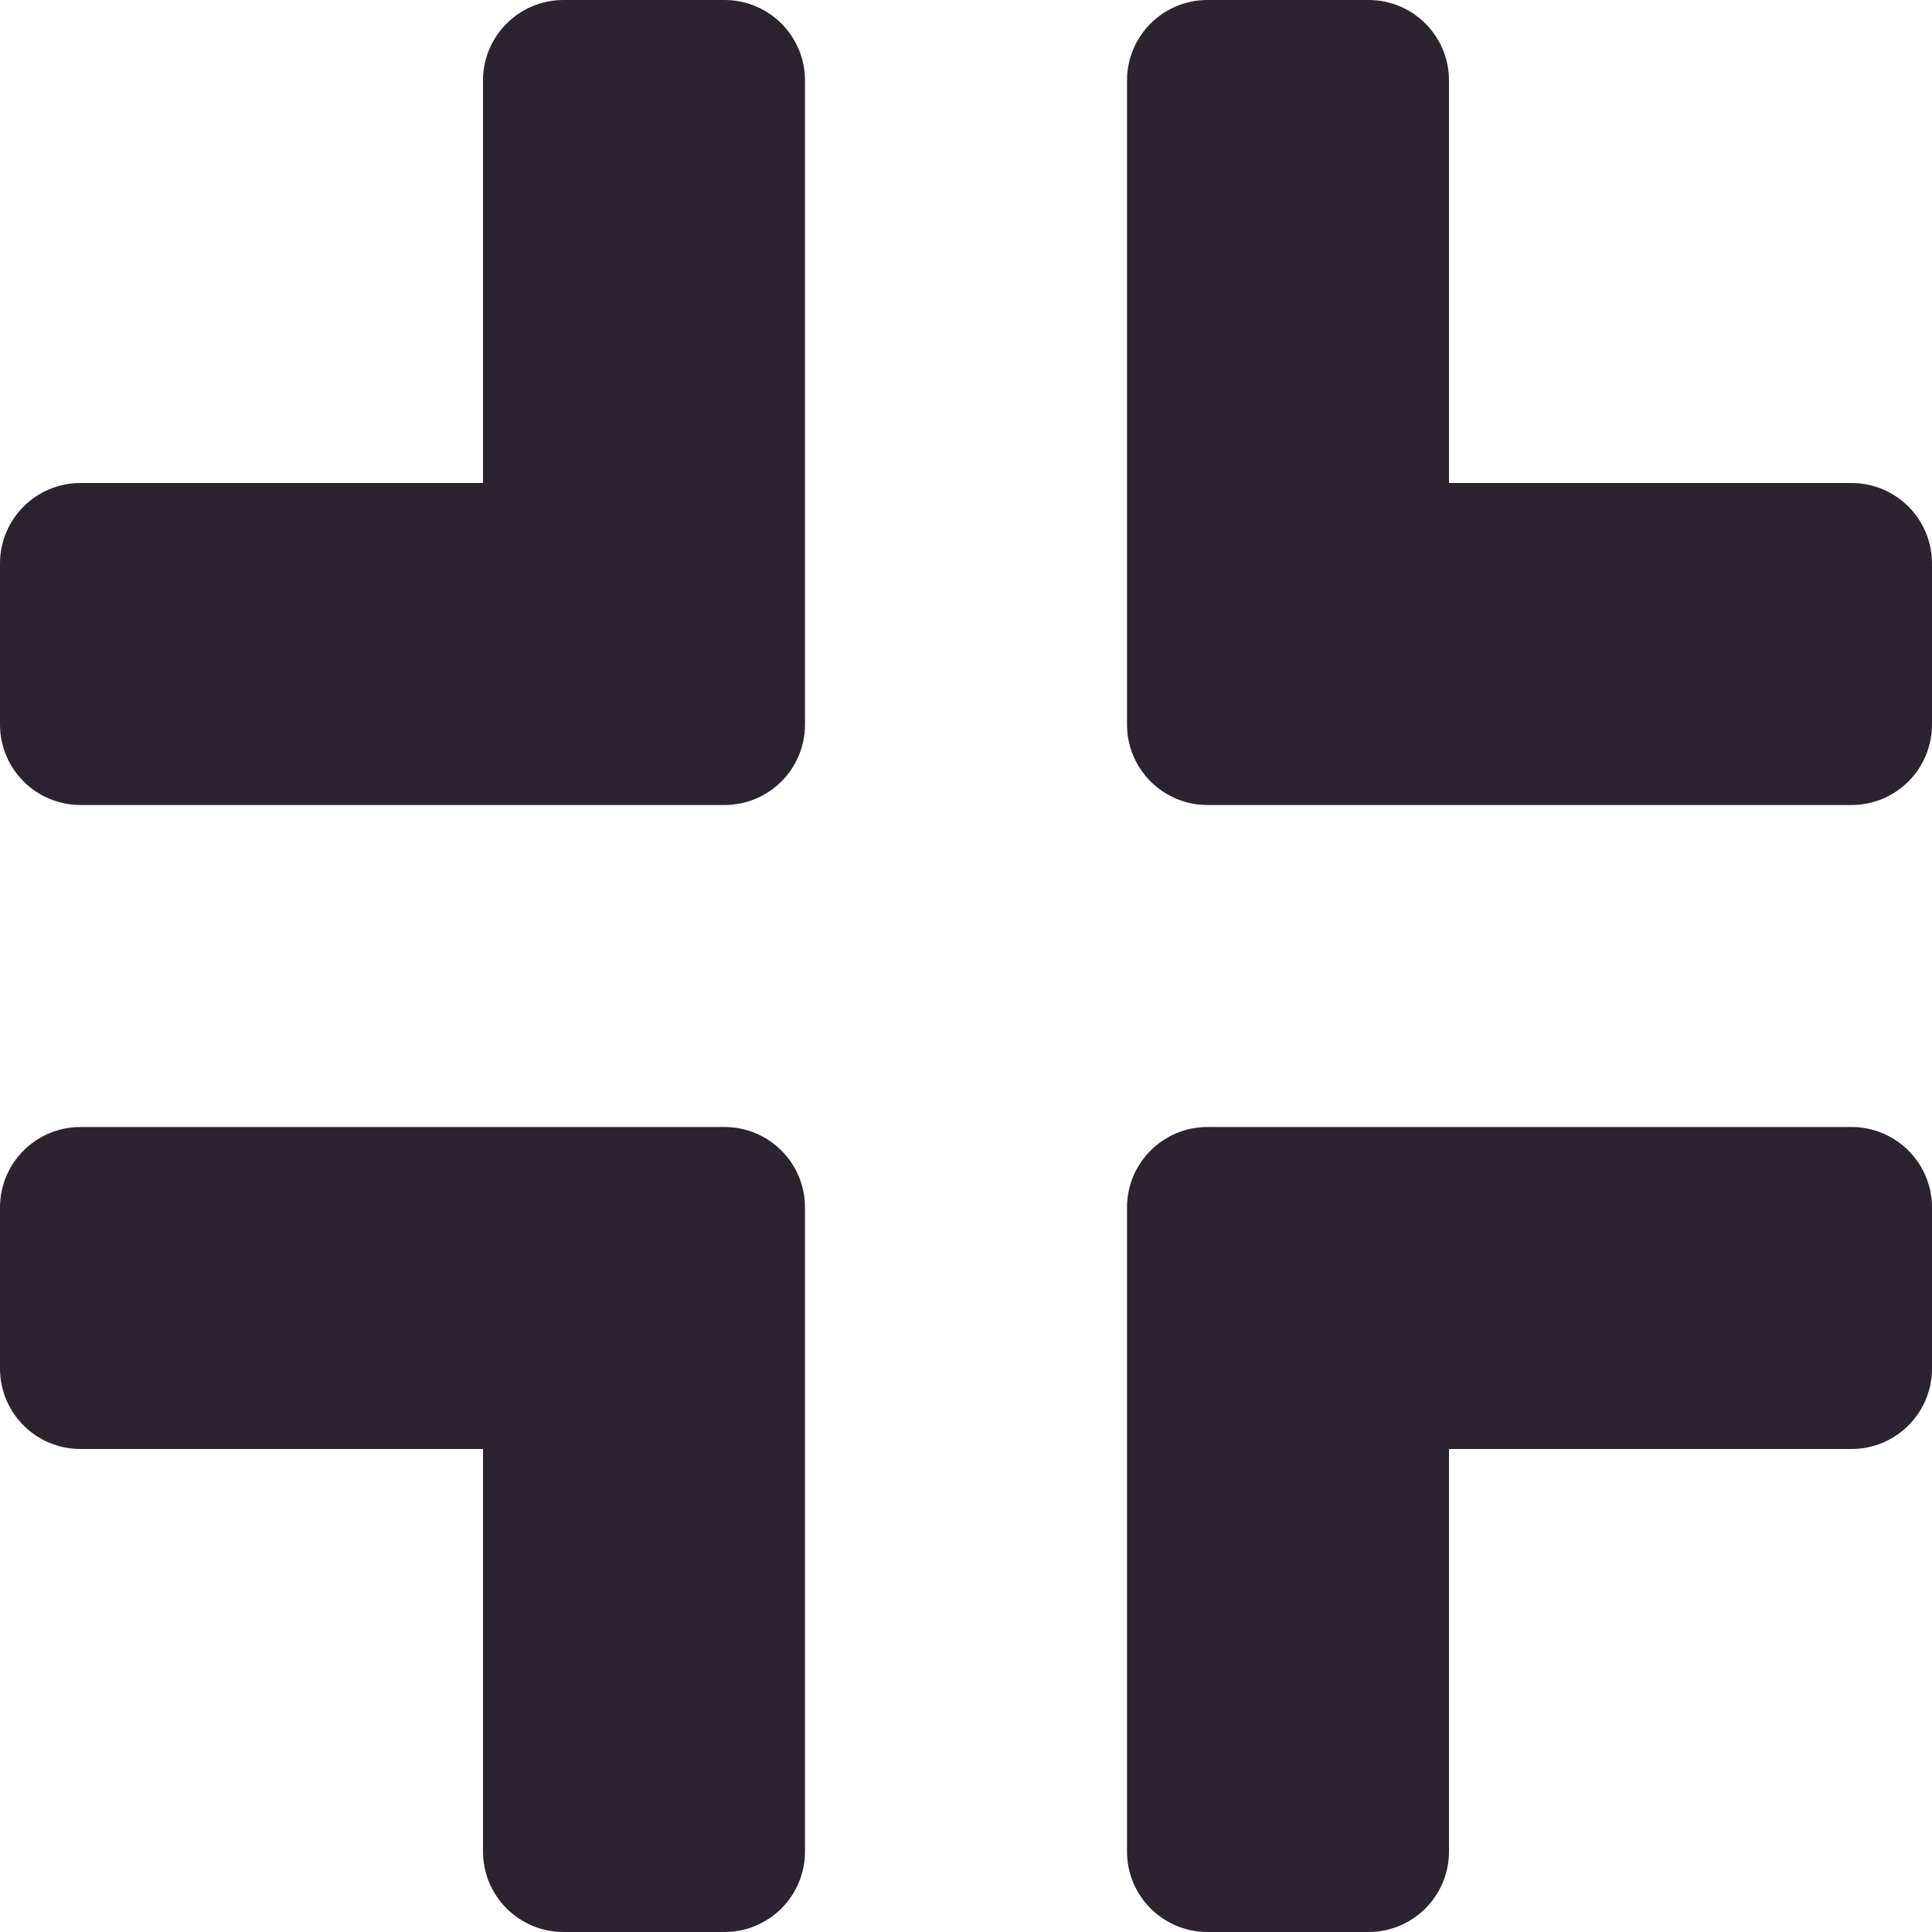 <svg width="48" height="48" viewBox="0 0 48 48" fill="none" xmlns="http://www.w3.org/2000/svg">
<g clip-path="url(#clip0_14_40)">
<path d="M48 30C48 28.895 47.105 28 46 28H30C28.895 28 28 28.895 28 30V46C28 47.105 28.895 48 30 48H34C35.105 48 36 47.105 36 46V36H46C47.105 36 48 35.105 48 34V30Z" fill="#2C2331"/>
<path d="M18 48C19.105 48 20 47.105 20 46V30C20 28.895 19.105 28 18 28H2C0.895 28 0 28.895 0 30V34C0 35.105 0.895 36 2 36H12V46C12 47.105 12.895 48 14 48H18Z" fill="#2C2331"/>
<path d="M0 18C0 19.105 0.895 20 2 20H18C19.105 20 20 19.105 20 18V2C20 0.895 19.105 0 18 0H14C12.895 0 12 0.895 12 2V12H2C0.895 12 0 12.895 0 14V18Z" fill="#2C2331"/>
<path d="M30 0C28.895 0 28 0.895 28 2V18C28 19.105 28.895 20 30 20H46C47.105 20 48 19.105 48 18V14C48 12.895 47.105 12 46 12H36V2C36 0.895 35.105 0 34 0H30Z" fill="#2C2331"/>
</g>
<defs>
<clipPath id="clip0_14_40">
<rect width="48" height="48" fill="white"/>
</clipPath>
</defs>
</svg>
